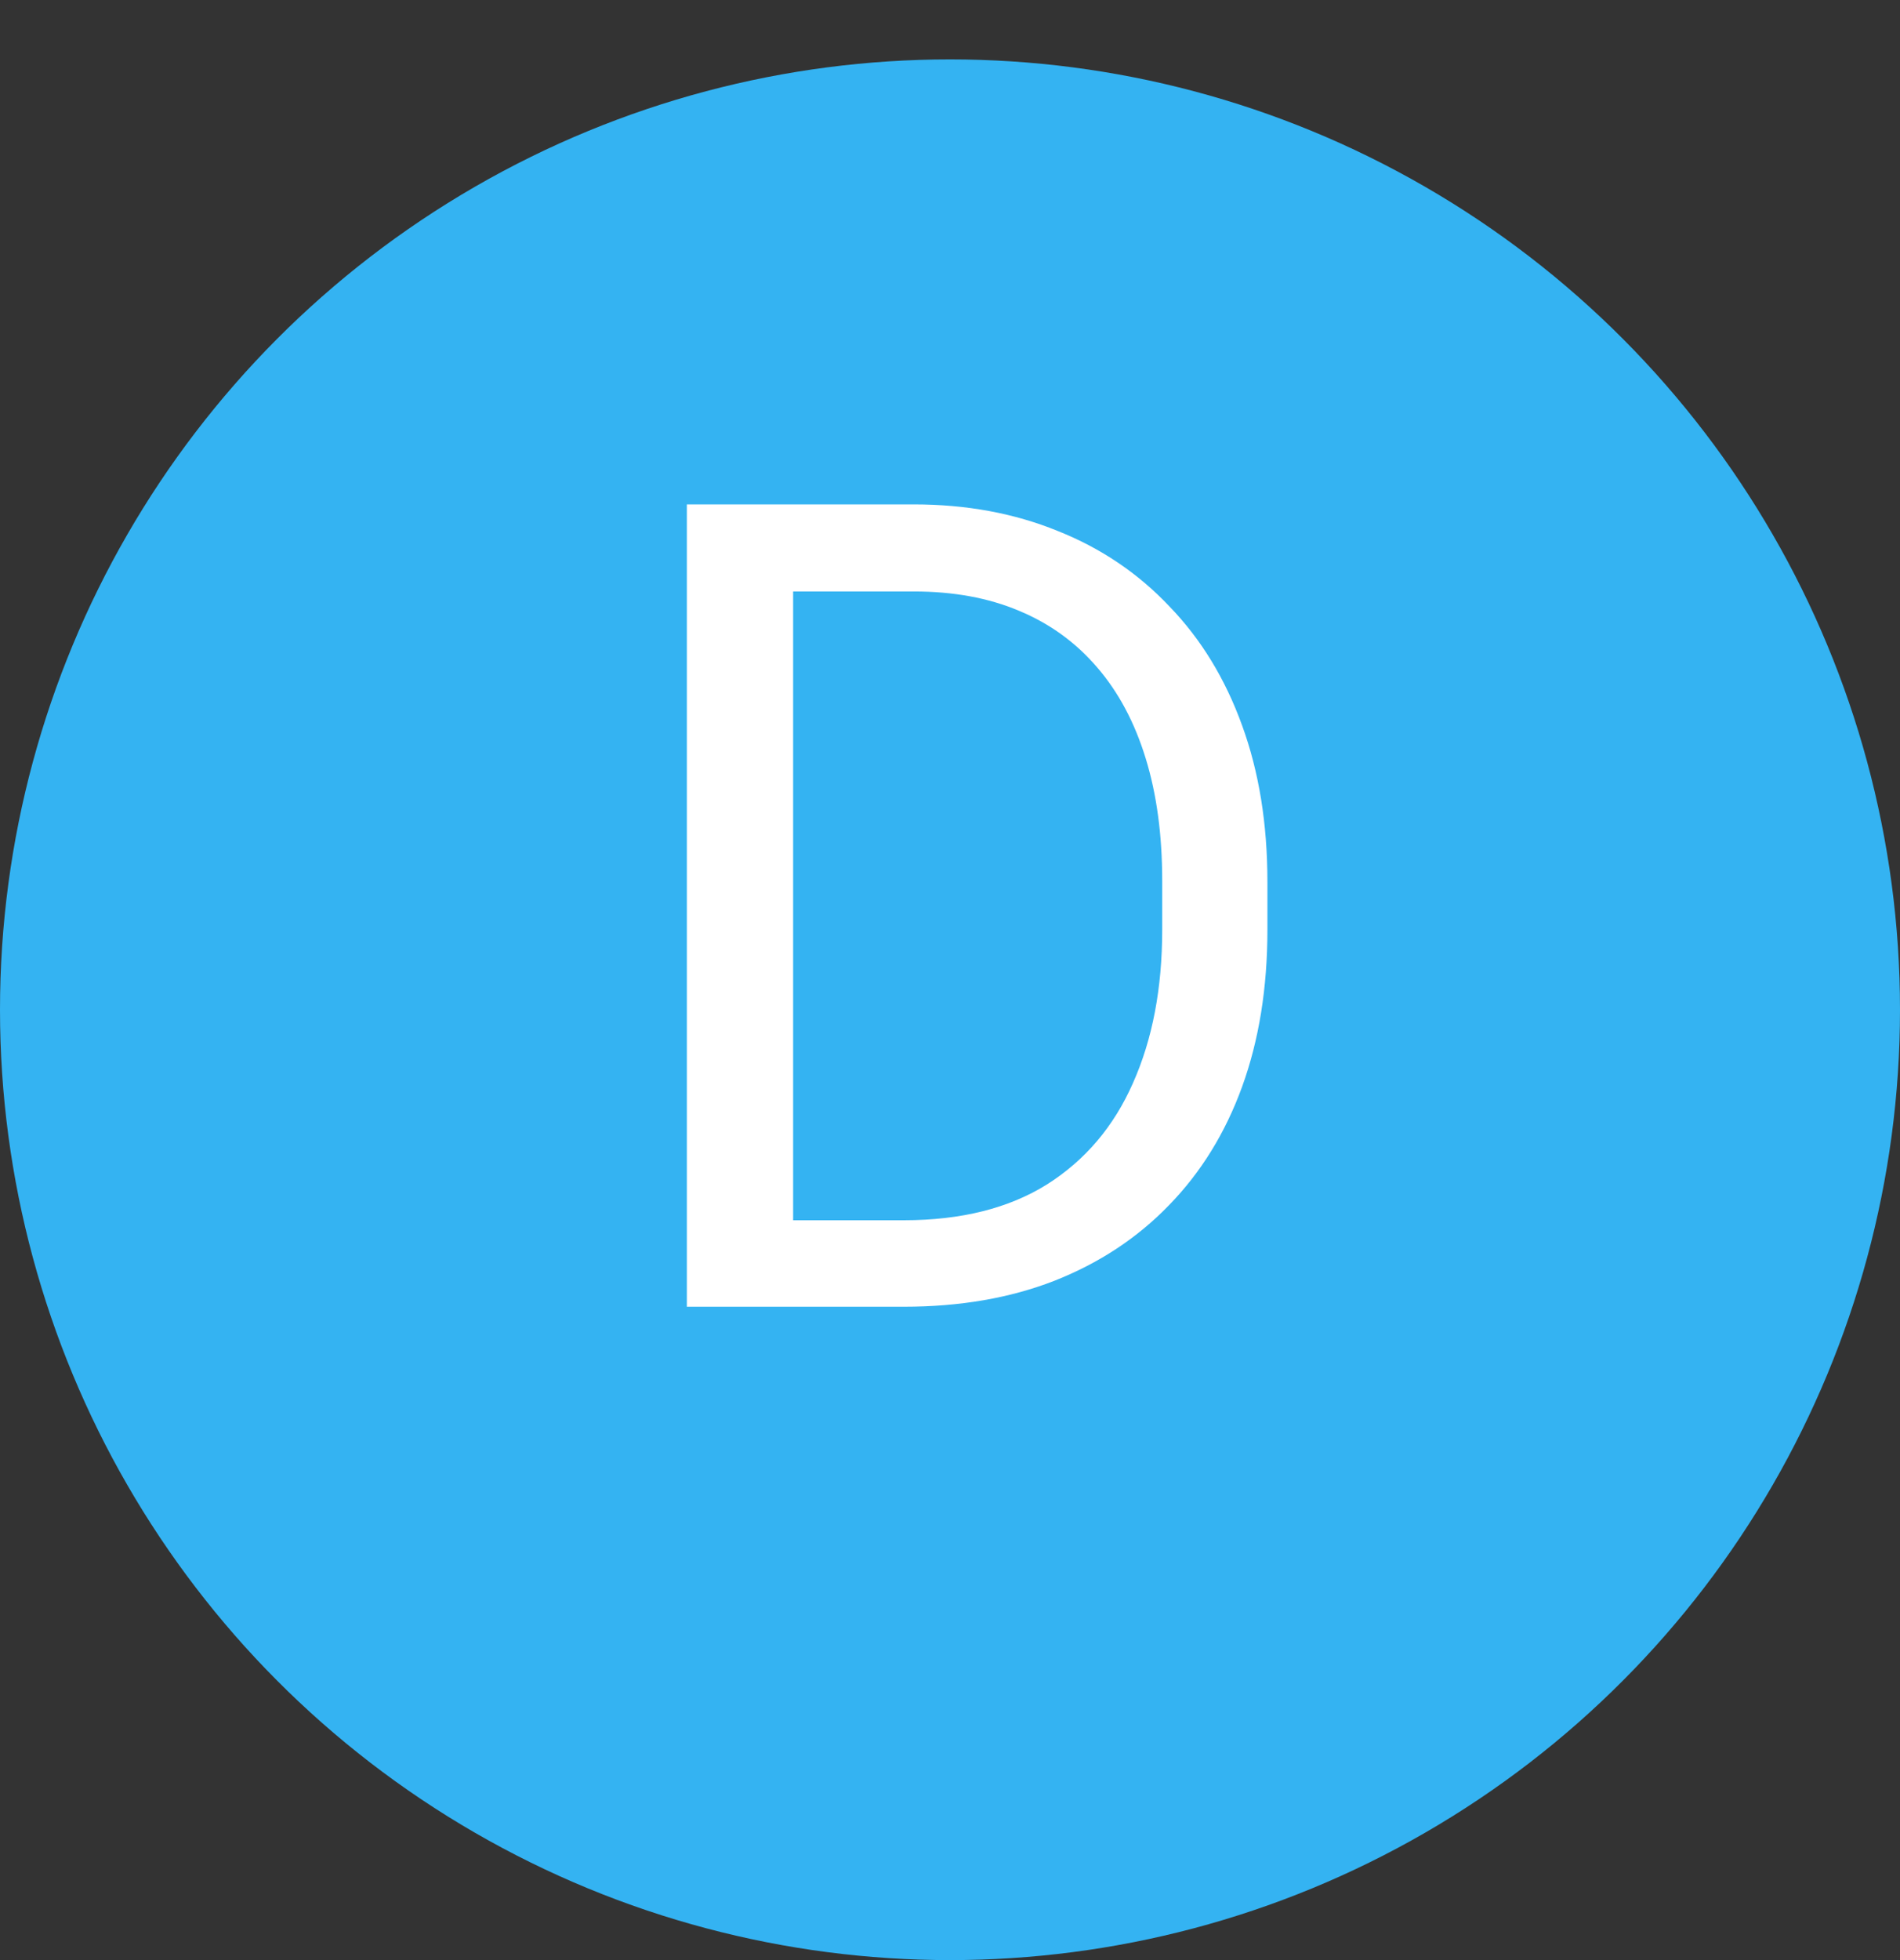 <svg width="32" height="33" viewBox="0 0 32 33" fill="none" xmlns="http://www.w3.org/2000/svg">
<rect x="0" y="0" width="32" height="33" fill="#333333" stroke="none"/>
<g clip-path="url(#clip0_1_119)">
<circle cx="16" cy="17" r="16" fill="#34B3F2"/>
<path d="M15.223 22H12.403L12.421 20.544H15.223C16.188 20.544 16.992 20.342 17.635 19.94C18.279 19.532 18.761 18.963 19.082 18.233C19.41 17.497 19.574 16.638 19.574 15.654V14.829C19.574 14.056 19.481 13.369 19.296 12.769C19.11 12.163 18.838 11.653 18.48 11.238C18.121 10.818 17.682 10.499 17.162 10.283C16.649 10.066 16.058 9.958 15.39 9.958H12.347V8.492H15.39C16.275 8.492 17.082 8.641 17.811 8.938C18.541 9.228 19.169 9.652 19.695 10.209C20.227 10.759 20.635 11.427 20.919 12.212C21.204 12.992 21.346 13.87 21.346 14.847V15.654C21.346 16.631 21.204 17.513 20.919 18.298C20.635 19.078 20.224 19.742 19.686 20.293C19.154 20.843 18.51 21.267 17.756 21.564C17.008 21.855 16.163 22 15.223 22ZM13.358 8.492V22H11.568V8.492H13.358Z" fill="white"/>
</g>
<defs>
<clipPath id="clip0_1_119">
<rect width="32" height="33" fill="white"/>
</clipPath>
</defs>
</svg>
